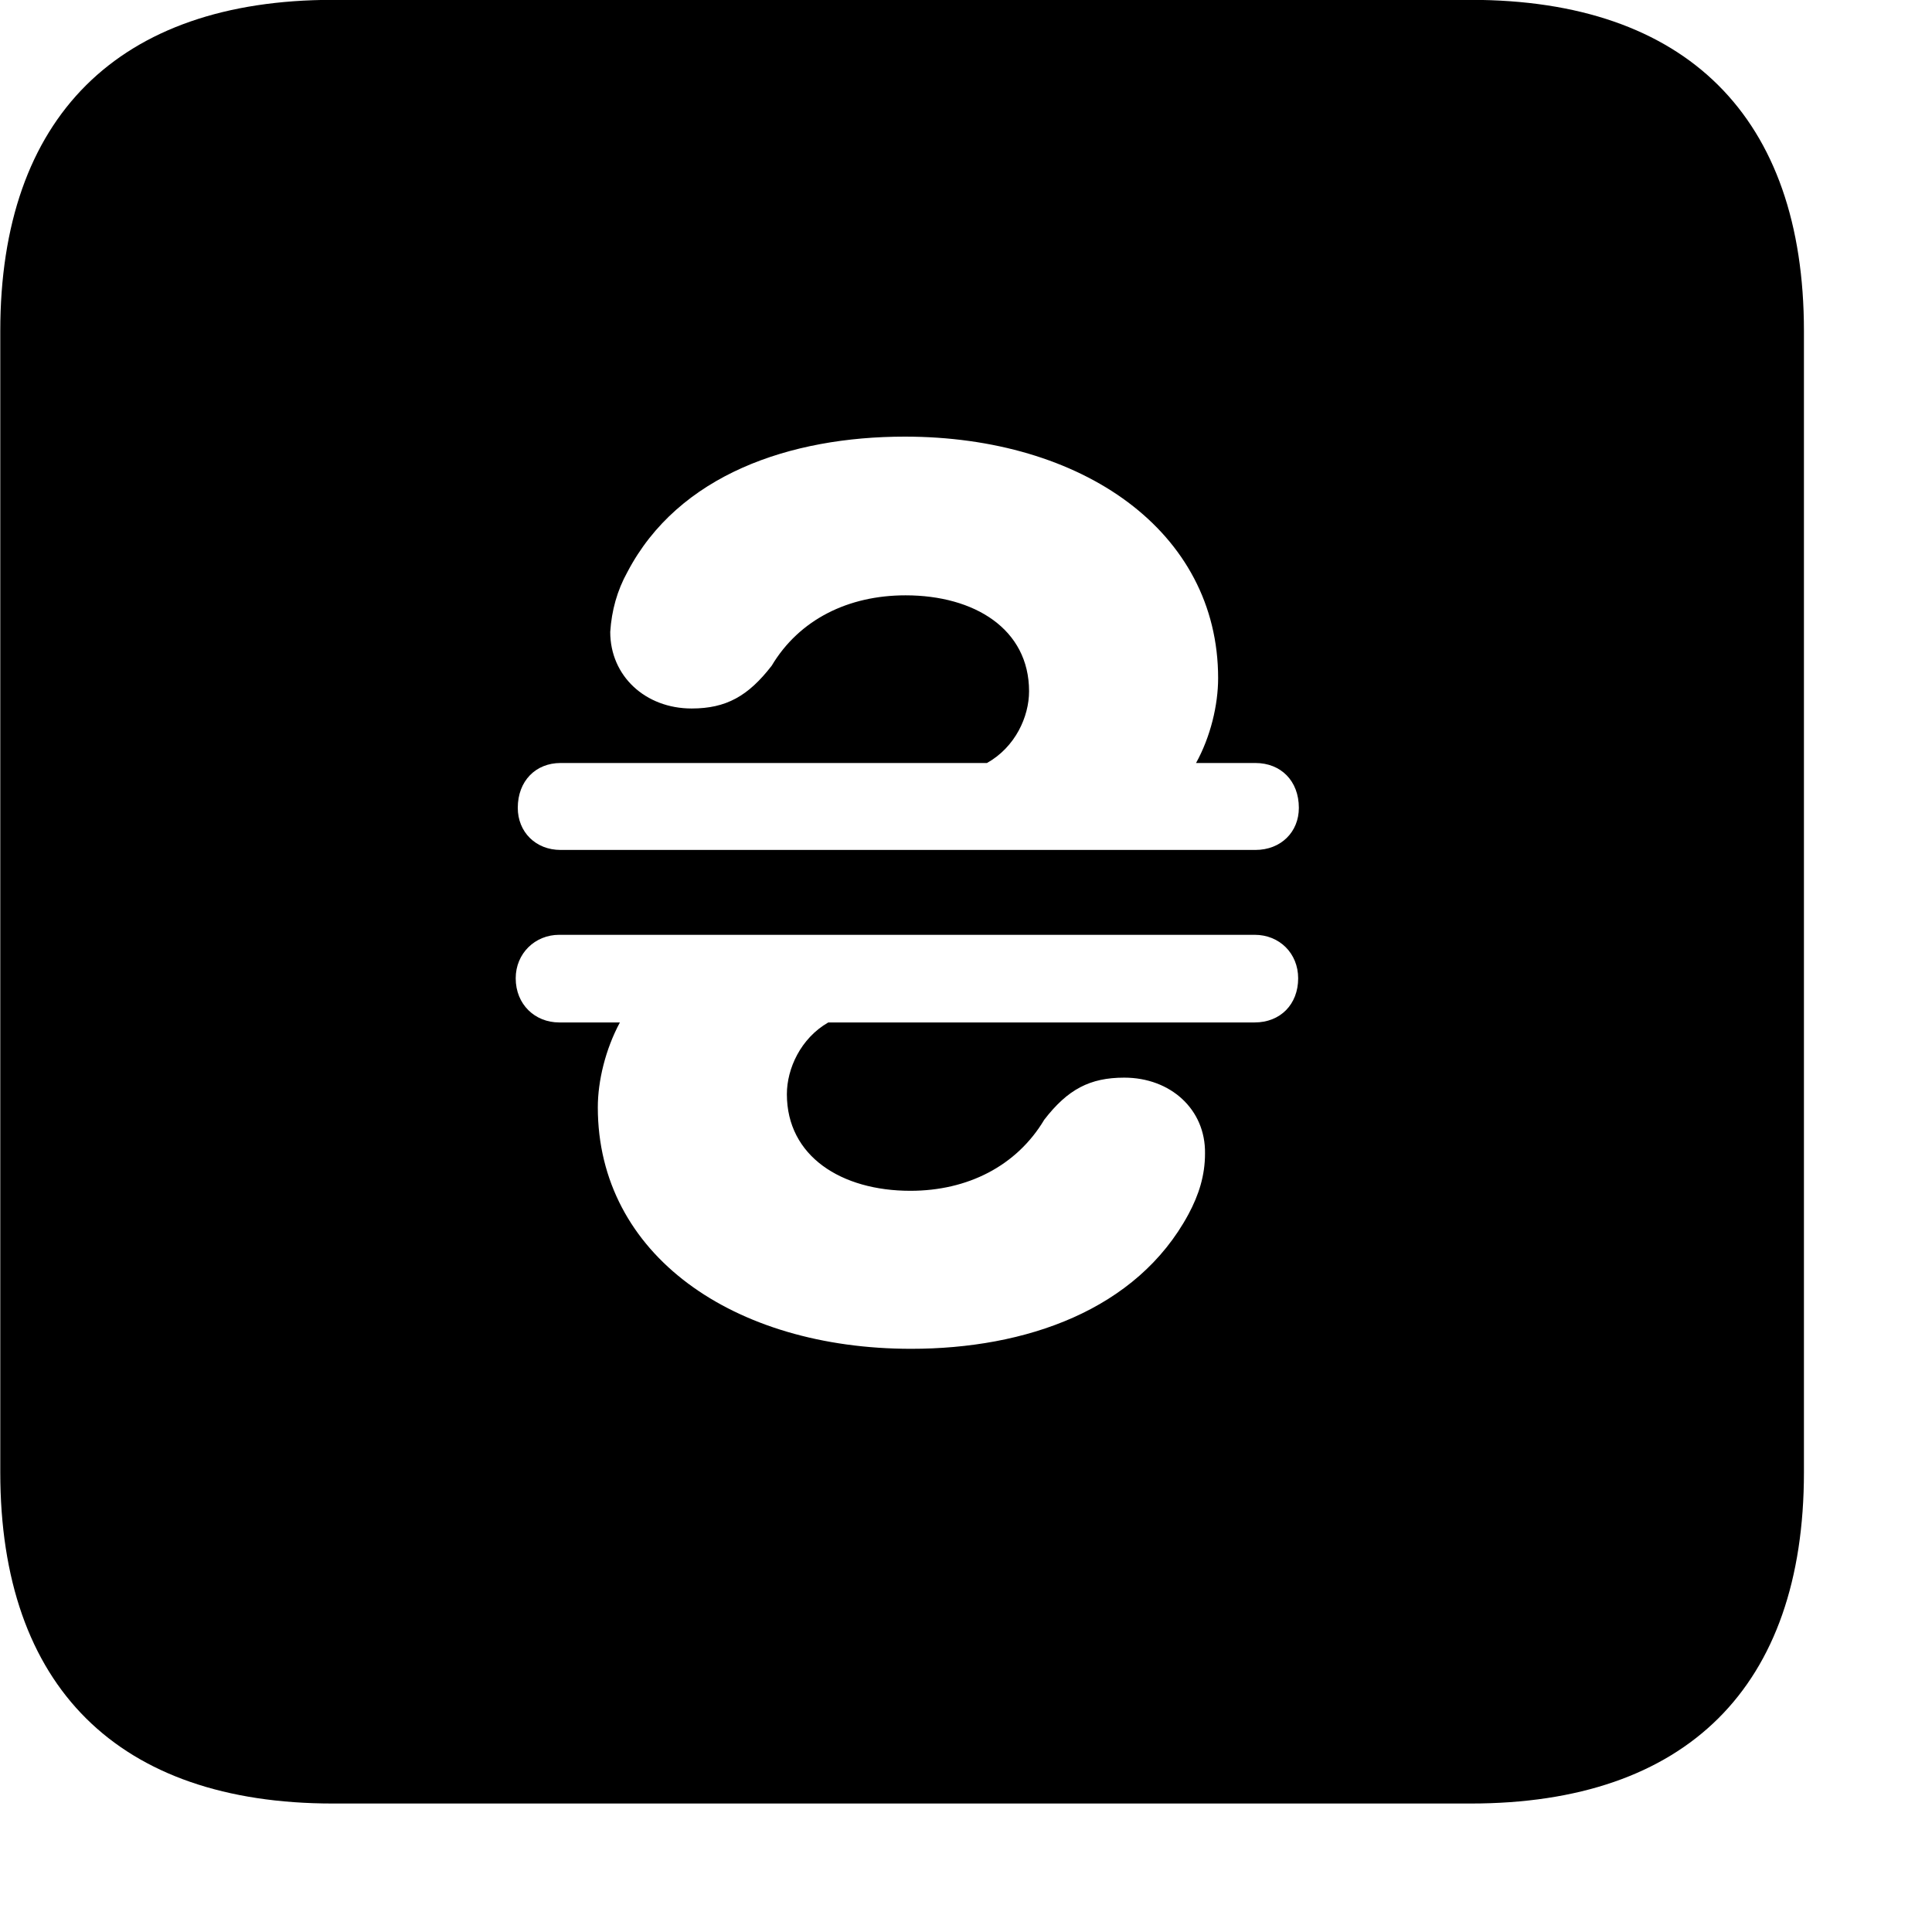 <svg xmlns="http://www.w3.org/2000/svg" viewBox="0 0 28 28" width="28" height="28">
  <path d="M4.824 26.138H21.314C24.444 26.138 26.144 24.448 26.144 21.338V4.798C26.144 1.698 24.444 -0.002 21.314 -0.002H4.824C1.714 -0.002 0.004 1.698 0.004 4.798V21.338C0.004 24.448 1.714 26.138 4.824 26.138ZM7.504 11.708C7.504 11.318 7.764 11.058 8.124 11.058H14.304C14.714 10.828 14.914 10.388 14.914 10.018C14.914 9.118 14.124 8.628 13.124 8.628C12.294 8.628 11.584 8.978 11.184 9.648C10.844 10.088 10.524 10.268 10.024 10.268C9.354 10.268 8.844 9.798 8.844 9.158C8.864 8.848 8.944 8.558 9.094 8.288C9.834 6.878 11.454 6.328 13.114 6.328C15.684 6.328 17.654 7.698 17.654 9.828C17.654 10.218 17.544 10.678 17.334 11.058H18.194C18.564 11.058 18.824 11.318 18.824 11.708C18.824 12.058 18.564 12.318 18.194 12.318H8.124C7.764 12.318 7.504 12.058 7.504 11.708ZM7.474 14.178C7.474 13.818 7.754 13.548 8.104 13.548H18.184C18.544 13.548 18.814 13.818 18.814 14.178C18.814 14.558 18.554 14.818 18.184 14.818H12.004C11.604 15.048 11.404 15.488 11.404 15.858C11.404 16.758 12.194 17.258 13.194 17.258C14.024 17.258 14.734 16.898 15.134 16.228C15.474 15.788 15.794 15.618 16.294 15.618C16.964 15.618 17.474 16.078 17.464 16.718C17.464 17.038 17.374 17.318 17.224 17.598C16.474 18.988 14.864 19.548 13.204 19.548C10.634 19.548 8.664 18.188 8.664 16.048C8.664 15.668 8.774 15.208 8.984 14.818H8.104C7.754 14.818 7.474 14.558 7.474 14.178Z" />
</svg>